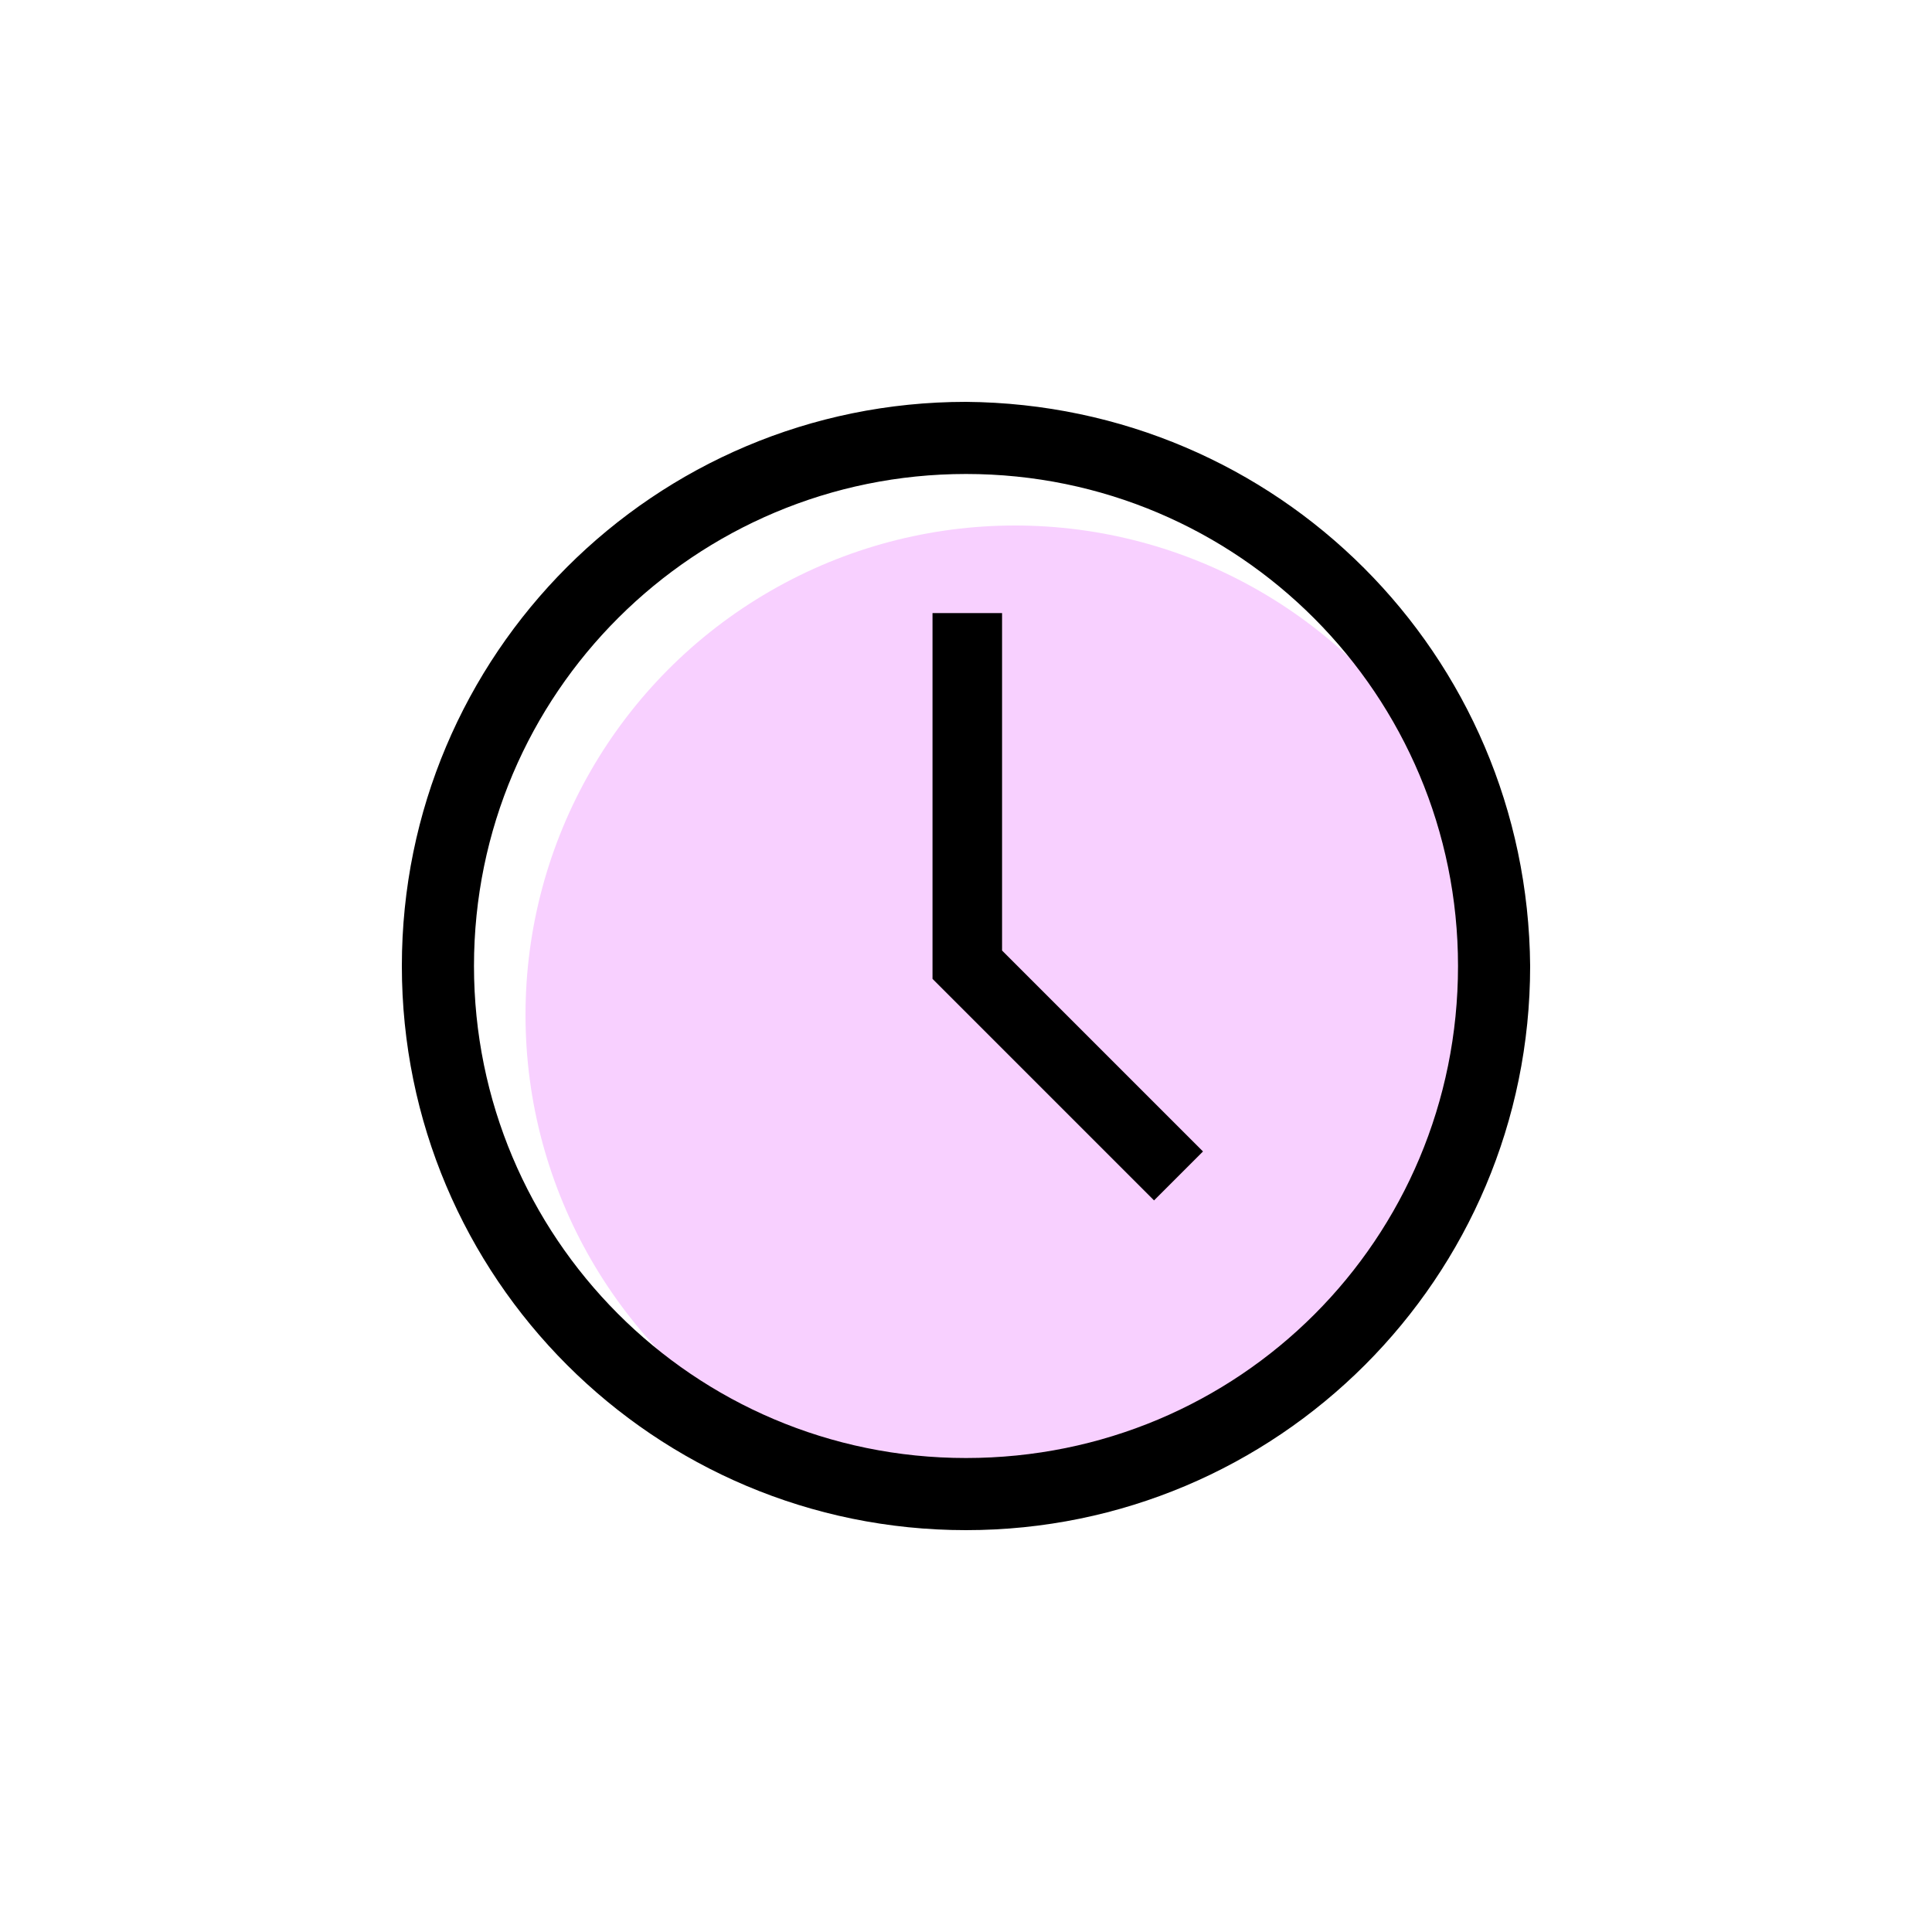 <?xml version="1.0" encoding="utf-8"?>
<!-- Generator: Adobe Illustrator 24.1.0, SVG Export Plug-In . SVG Version: 6.00 Build 0)  -->
<svg version="1.1" id="Warstwa_1" xmlns="http://www.w3.org/2000/svg" x="0px" y="0px"
     viewBox="0 0 75 75" style="enable-background:new 0 0 75 75;" xml:space="preserve">
<style type="text/css">
	.st0{fill:#F8D0FF;}
</style>
<circle id="Ellipse_41" class="st0" cx="39.4" cy="39.4" r="19"/>
<g id="clock">
	<path id="Path_115" d="M37.5,15.6c-12.1,0-21.9,9.8-21.9,21.9s9.8,21.9,21.9,21.9s21.9-9.8,21.9-21.9
		C59.3,25.4,49.6,15.7,37.5,15.6z M37.5,56.6c-10.6,0-19.1-8.6-19.1-19.1c0-10.6,8.6-19.1,19.1-19.1c10.6,0,19.1,8.6,19.1,19.1
		C56.6,48.1,48.1,56.6,37.5,56.6z"/>
	<path id="Path_116" d="M38.9,23.8h-2.7v14.2l8.6,8.6l1.9-1.9l-7.8-7.8L38.9,23.8z"/>
</g>
</svg>
